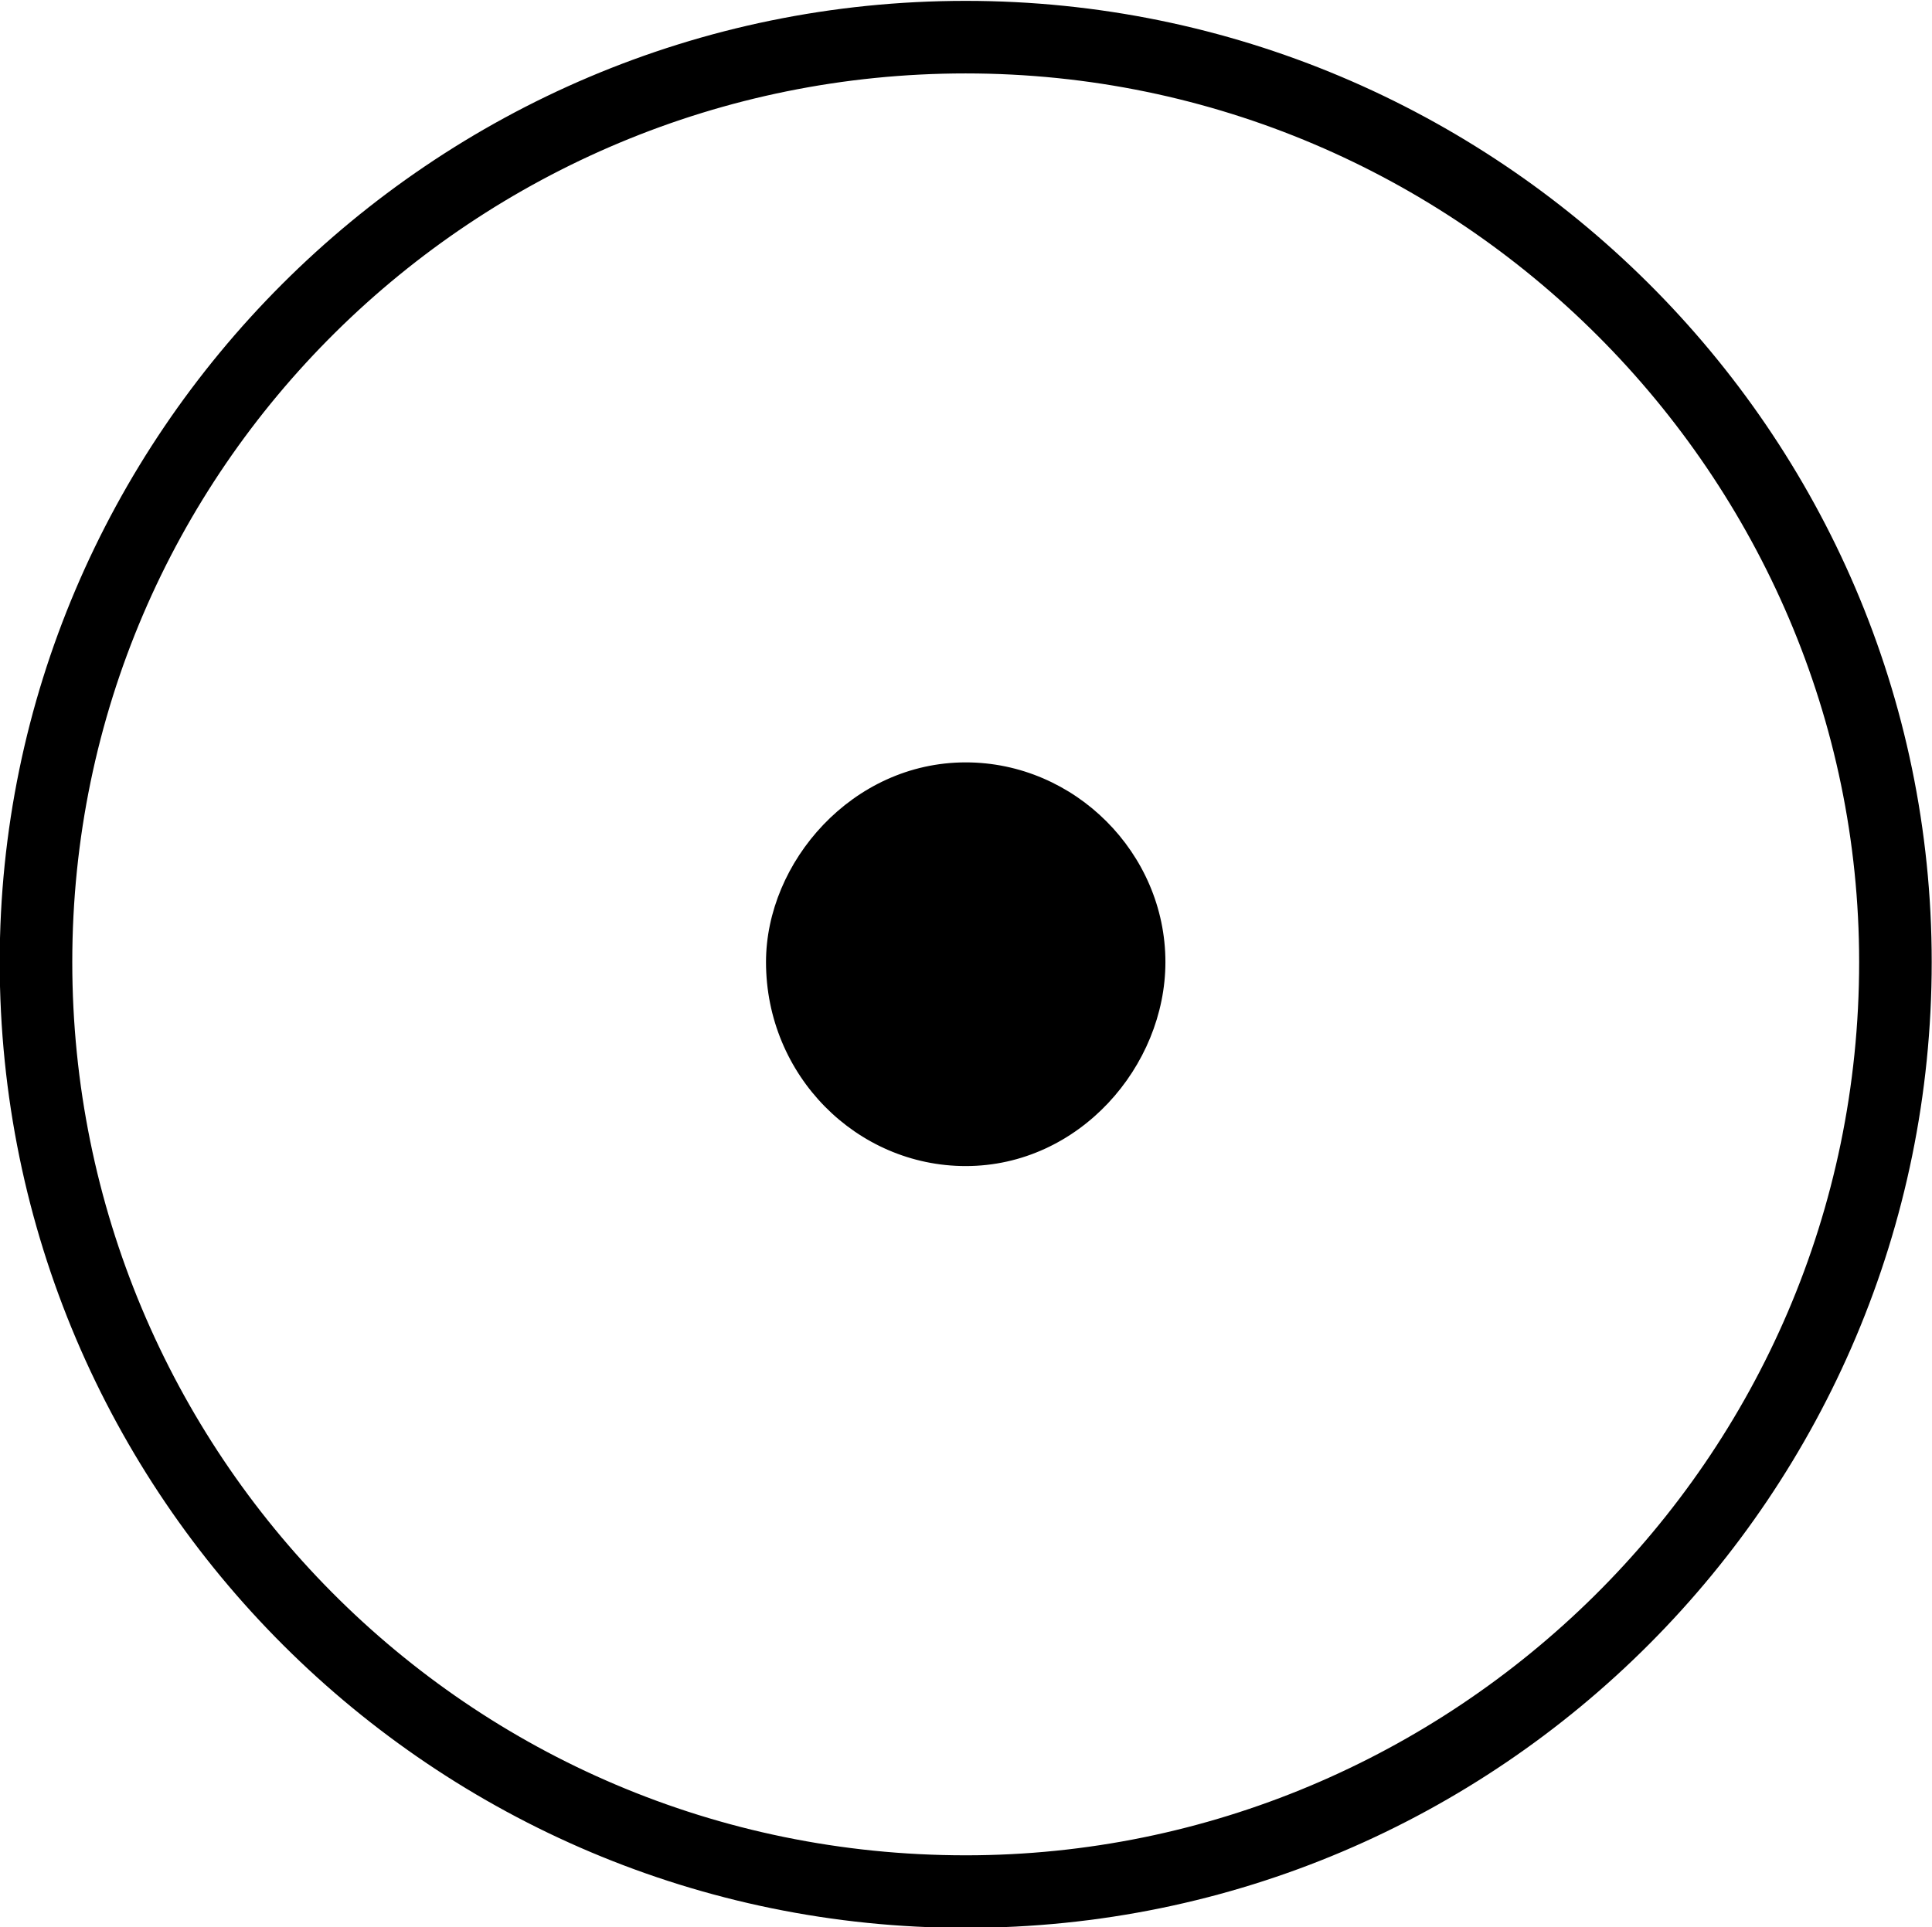 <?xml version="1.0" encoding="UTF-8"?>
<svg fill="#000000" version="1.1" viewBox="0 0 6.656 6.641" xmlns="http://www.w3.org/2000/svg" xmlns:xlink="http://www.w3.org/1999/xlink">
<defs>
<g id="a">
<path d="m7.203-2.5c0-1.828-1.5-3.312-3.328-3.312-1.844 0-3.328 1.5-3.328 3.312 0 1.844 1.5 3.328 3.328 3.328 1.844 0 3.328-1.5 3.328-3.328zm-3.328 3.078c-1.719 0-3.078-1.391-3.078-3.078 0-1.703 1.391-3.062 3.078-3.062 1.703 0 3.078 1.391 3.078 3.062 0 1.719-1.406 3.078-3.078 3.078zm0.688-3.078c0-0.375-0.312-0.688-0.688-0.688-0.391 0-0.688 0.344-0.688 0.688 0 0.391 0.312 0.703 0.688 0.703 0.391 0 0.688-0.344 0.688-0.703z"/>
</g>
</defs>
<g transform="translate(-149.26 -128.95)">
<use x="148.712" y="134.765" xlink:href="#a"/>
</g>
</svg>
